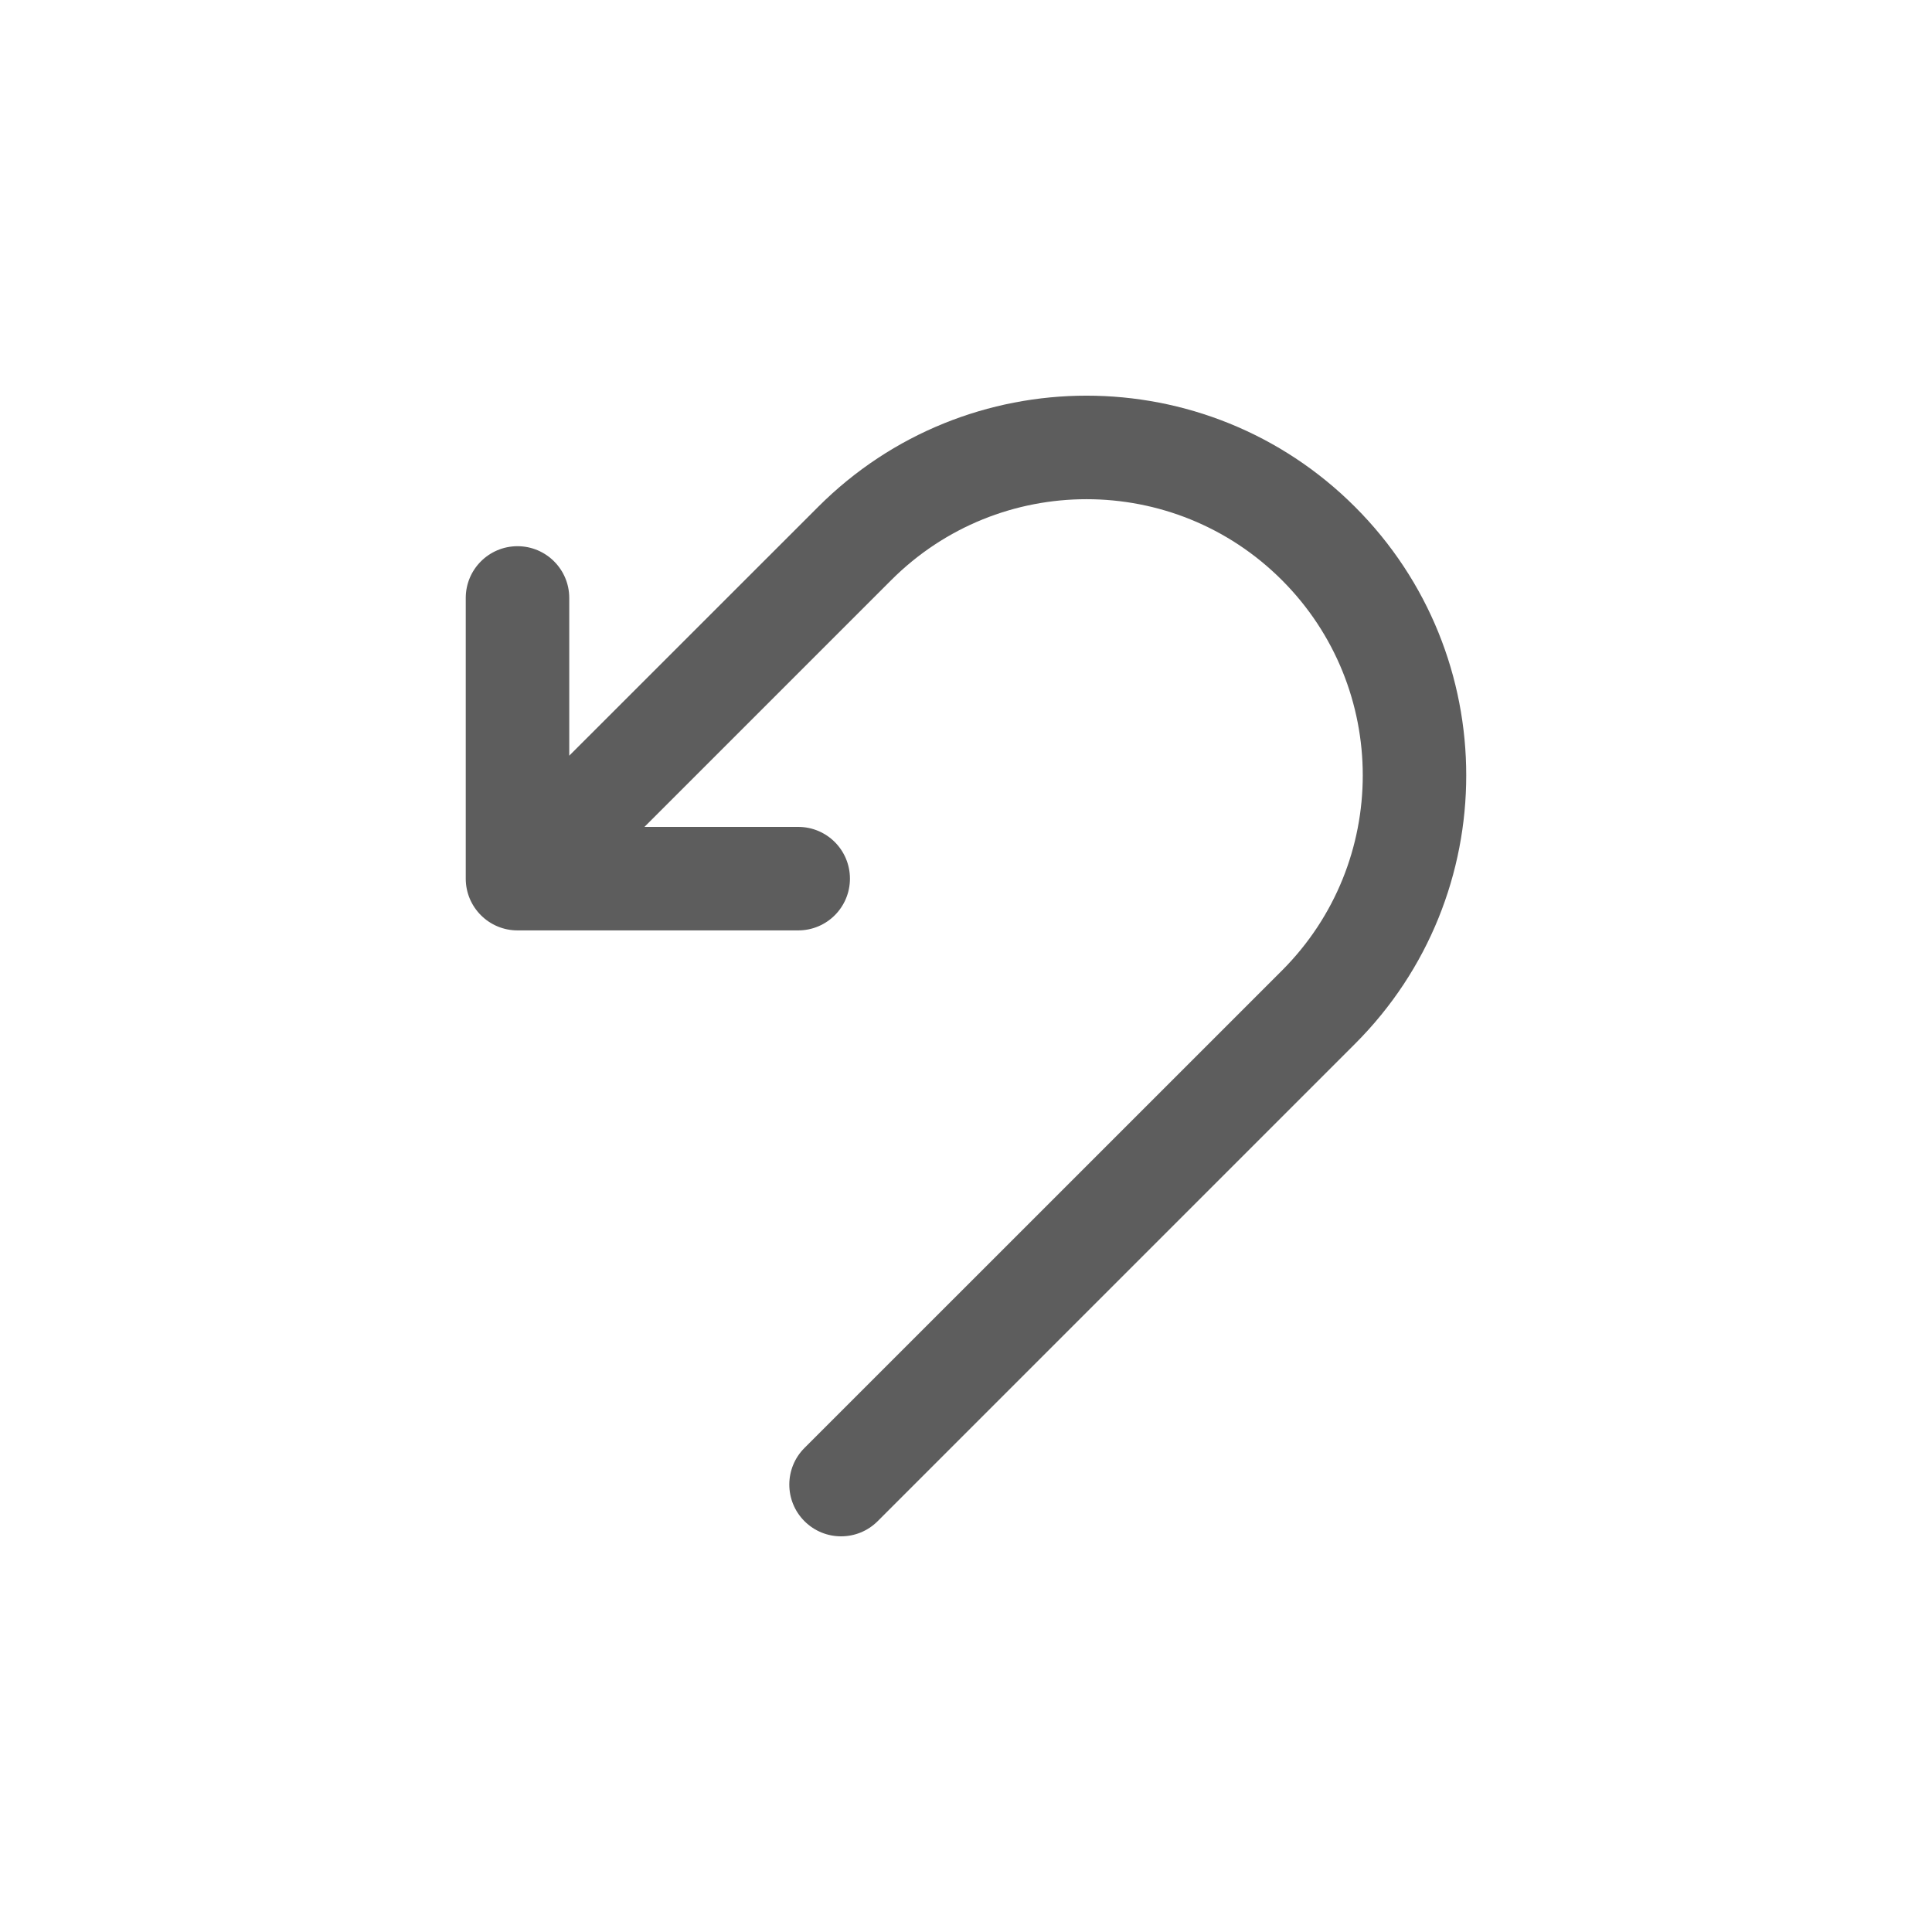 <svg width="28" height="28" viewBox="0 0 28 28" fill="none" xmlns="http://www.w3.org/2000/svg">
<rect width="28" height="28" fill="white"/>
<path fill-rule="evenodd" clip-rule="evenodd" d="M19.638 7.346C21.787 9.495 21.787 12.979 19.638 15.128L12.72 22.046C12.427 22.339 11.952 22.339 11.659 22.046C11.366 21.753 11.366 21.278 11.659 20.985L18.578 14.067C20.141 12.504 20.141 9.97 18.578 8.407C17.015 6.844 14.48 6.844 12.917 8.407L9.34 11.984H11.568C11.983 11.984 12.318 12.32 12.318 12.734C12.318 13.148 11.983 13.484 11.568 13.484H7.5C7.086 13.484 6.75 13.148 6.75 12.734V8.666C6.75 8.252 7.086 7.916 7.5 7.916C7.914 7.916 8.25 8.252 8.25 8.666V10.952L11.857 7.346C14.005 5.197 17.489 5.197 19.638 7.346Z" fill="#5D5D5D"/>
</svg>
